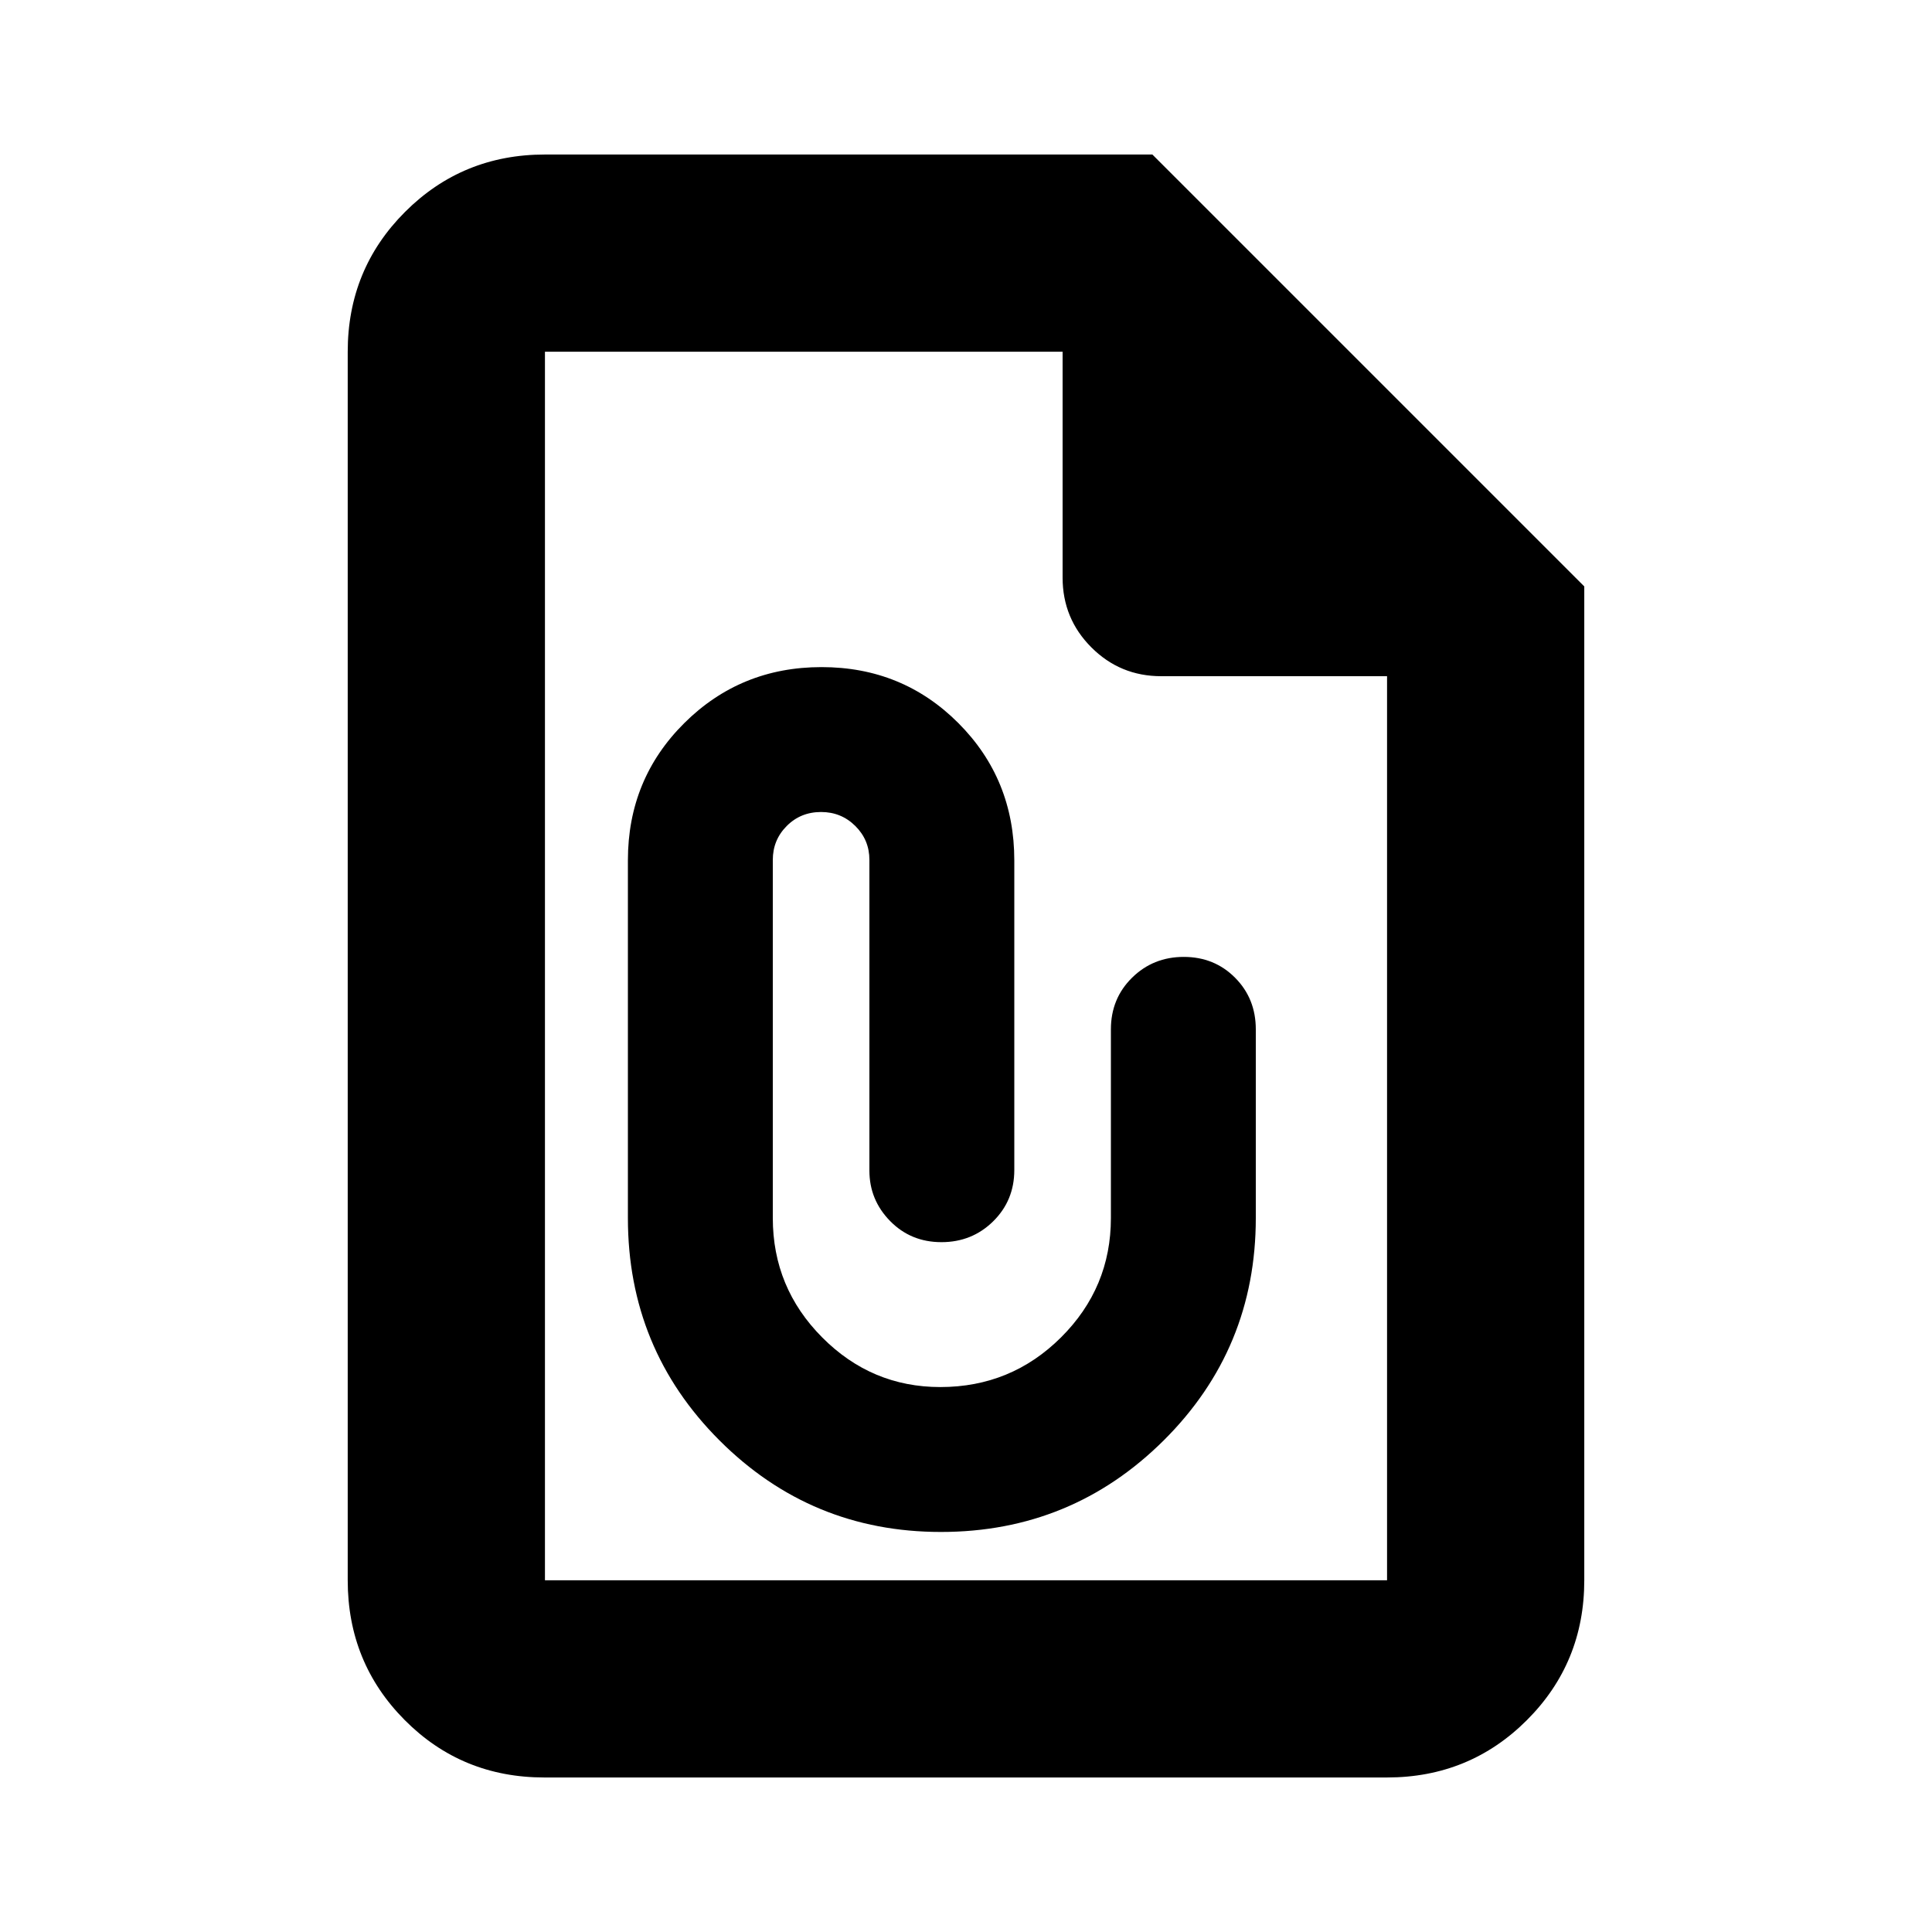 <svg xmlns="http://www.w3.org/2000/svg" height="20" viewBox="0 -960 960 960" width="20"><path d="M467.54-198.78q64.95 0 110.71-45.5Q624-289.78 624-354.78v-93.74q0-15.3-10.29-25.65-10.29-10.35-25.5-10.35t-25.71 10.35Q552-463.82 552-448.52v93.74q0 34.65-24.78 59.32-24.79 24.68-59.99 24.68-34.17 0-58.7-24.68Q384-320.13 384-354.78v-177.93q0-9.92 6.92-16.86 6.91-6.95 17.08-6.95 10 0 17 6.94t7 16.85v154.37q0 14.58 10.29 25.08 10.29 10.5 25.5 10.5t25.71-10.35q10.5-10.35 10.5-25.46v-153.93q0-40.32-27.77-68.16-27.78-27.84-68-27.84-40.23 0-68.23 27.84-28 27.84-28 68.16v177.74q0 65 45.5 110.5t110.04 45.5Zm-197.04 122q-41.02 0-69.37-28.5t-28.35-69.5v-610.44q0-41 28.5-69.5t69.5-28.5h301.83l214.61 214.61v493.83q0 41-28.51 69.5t-69.53 28.5H270.5Zm.28-98h418.44V-624H577q-20.39 0-34.69-14.31Q528-652.61 528-673v-112.22H270.78v610.44Zm0-610.44V-603v-182.22 610.44-610.44Z"/></svg>
